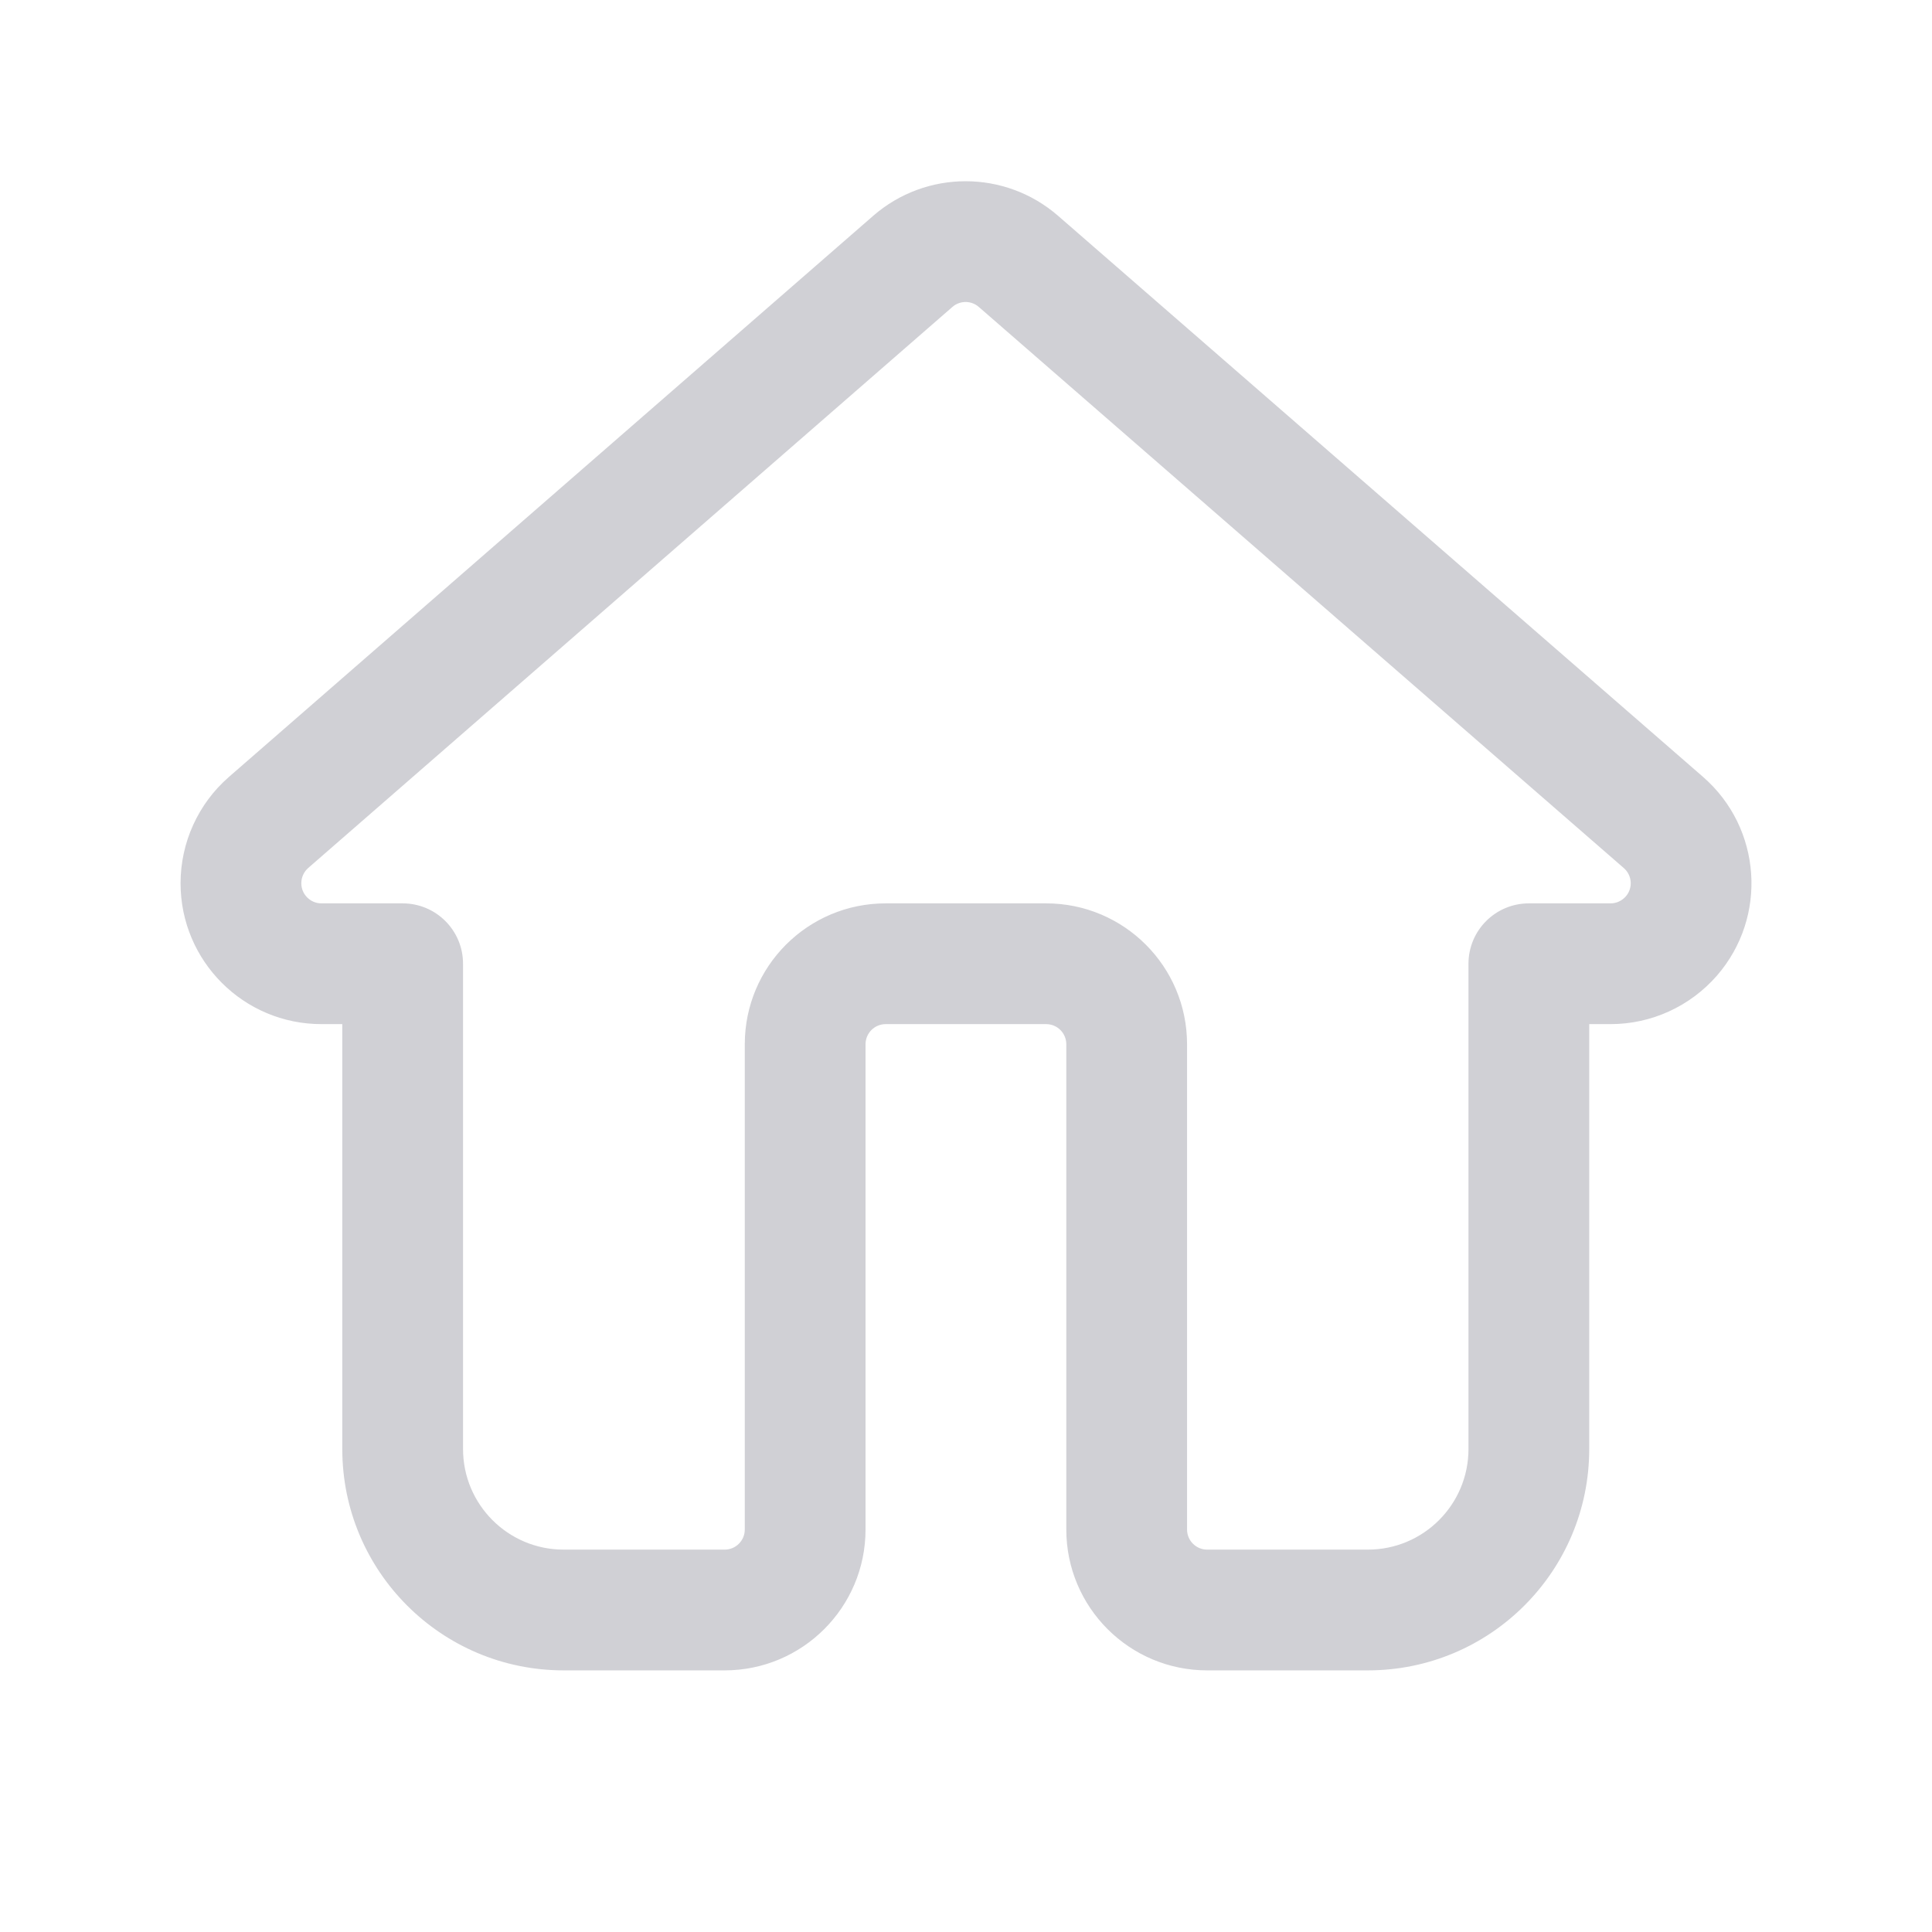 <?xml version="1.0" encoding="UTF-8"?>
<svg width="24px" height="24px" viewBox="0 0 24 24" version="1.1" xmlns="http://www.w3.org/2000/svg" xmlns:xlink="http://www.w3.org/1999/xlink">
    <!-- Generator: Sketch 52.5 (67469) - http://www.bohemiancoding.com/sketch -->
    <title>home_def</title>
    <desc>Created with Sketch.</desc>
    <g id="home_def" stroke="none" stroke-width="1" fill="none" fill-rule="evenodd">
        <g id="编组-2备份-2" fill="#D0D0D5" fill-rule="nonzero">
            <path d="M4.252,12.722 L3.993,12.722 C3.026,12.722 2.243,11.938 2.243,10.972 C2.243,10.466 2.462,9.984 2.843,9.652 L10.846,2.682 C11.504,2.108 12.485,2.108 13.144,2.681 L21.156,9.651 C21.885,10.286 21.962,11.391 21.328,12.12 C20.995,12.502 20.514,12.722 20.007,12.722 L19.742,12.722 L19.742,18 C19.742,19.519 18.511,20.75 16.992,20.75 L14.996,20.75 C14.029,20.75 13.246,19.966 13.246,19 L13.246,12.972 C13.246,12.834 13.134,12.722 12.996,12.722 L11.002,12.722 C10.864,12.722 10.752,12.834 10.752,12.972 L10.752,19 C10.752,19.966 9.968,20.75 9.002,20.75 L7.002,20.75 C5.483,20.75 4.252,19.519 4.252,18 L4.252,12.722 Z M5.752,11.972 L5.752,18 C5.752,18.69 6.311,19.25 7.002,19.25 L9.002,19.25 C9.14,19.25 9.252,19.138 9.252,19 L9.252,12.972 C9.252,12.005 10.035,11.222 11.002,11.222 L12.996,11.222 C13.962,11.222 14.746,12.005 14.746,12.972 L14.746,19 C14.746,19.138 14.858,19.25 14.996,19.25 L16.992,19.25 C17.683,19.25 18.242,18.69 18.242,18 L18.242,11.972 C18.242,11.557 18.578,11.222 18.992,11.222 L20.007,11.222 C20.08,11.222 20.148,11.19 20.196,11.136 C20.287,11.032 20.276,10.874 20.171,10.783 L12.159,3.813 C12.065,3.731 11.925,3.731 11.831,3.813 L3.828,10.783 C3.774,10.831 3.743,10.899 3.743,10.972 C3.743,11.11 3.855,11.222 3.993,11.222 L5.002,11.222 C5.416,11.222 5.752,11.557 5.752,11.972 Z" id="Rectangle"></path>
        </g>
    </g>
</svg>